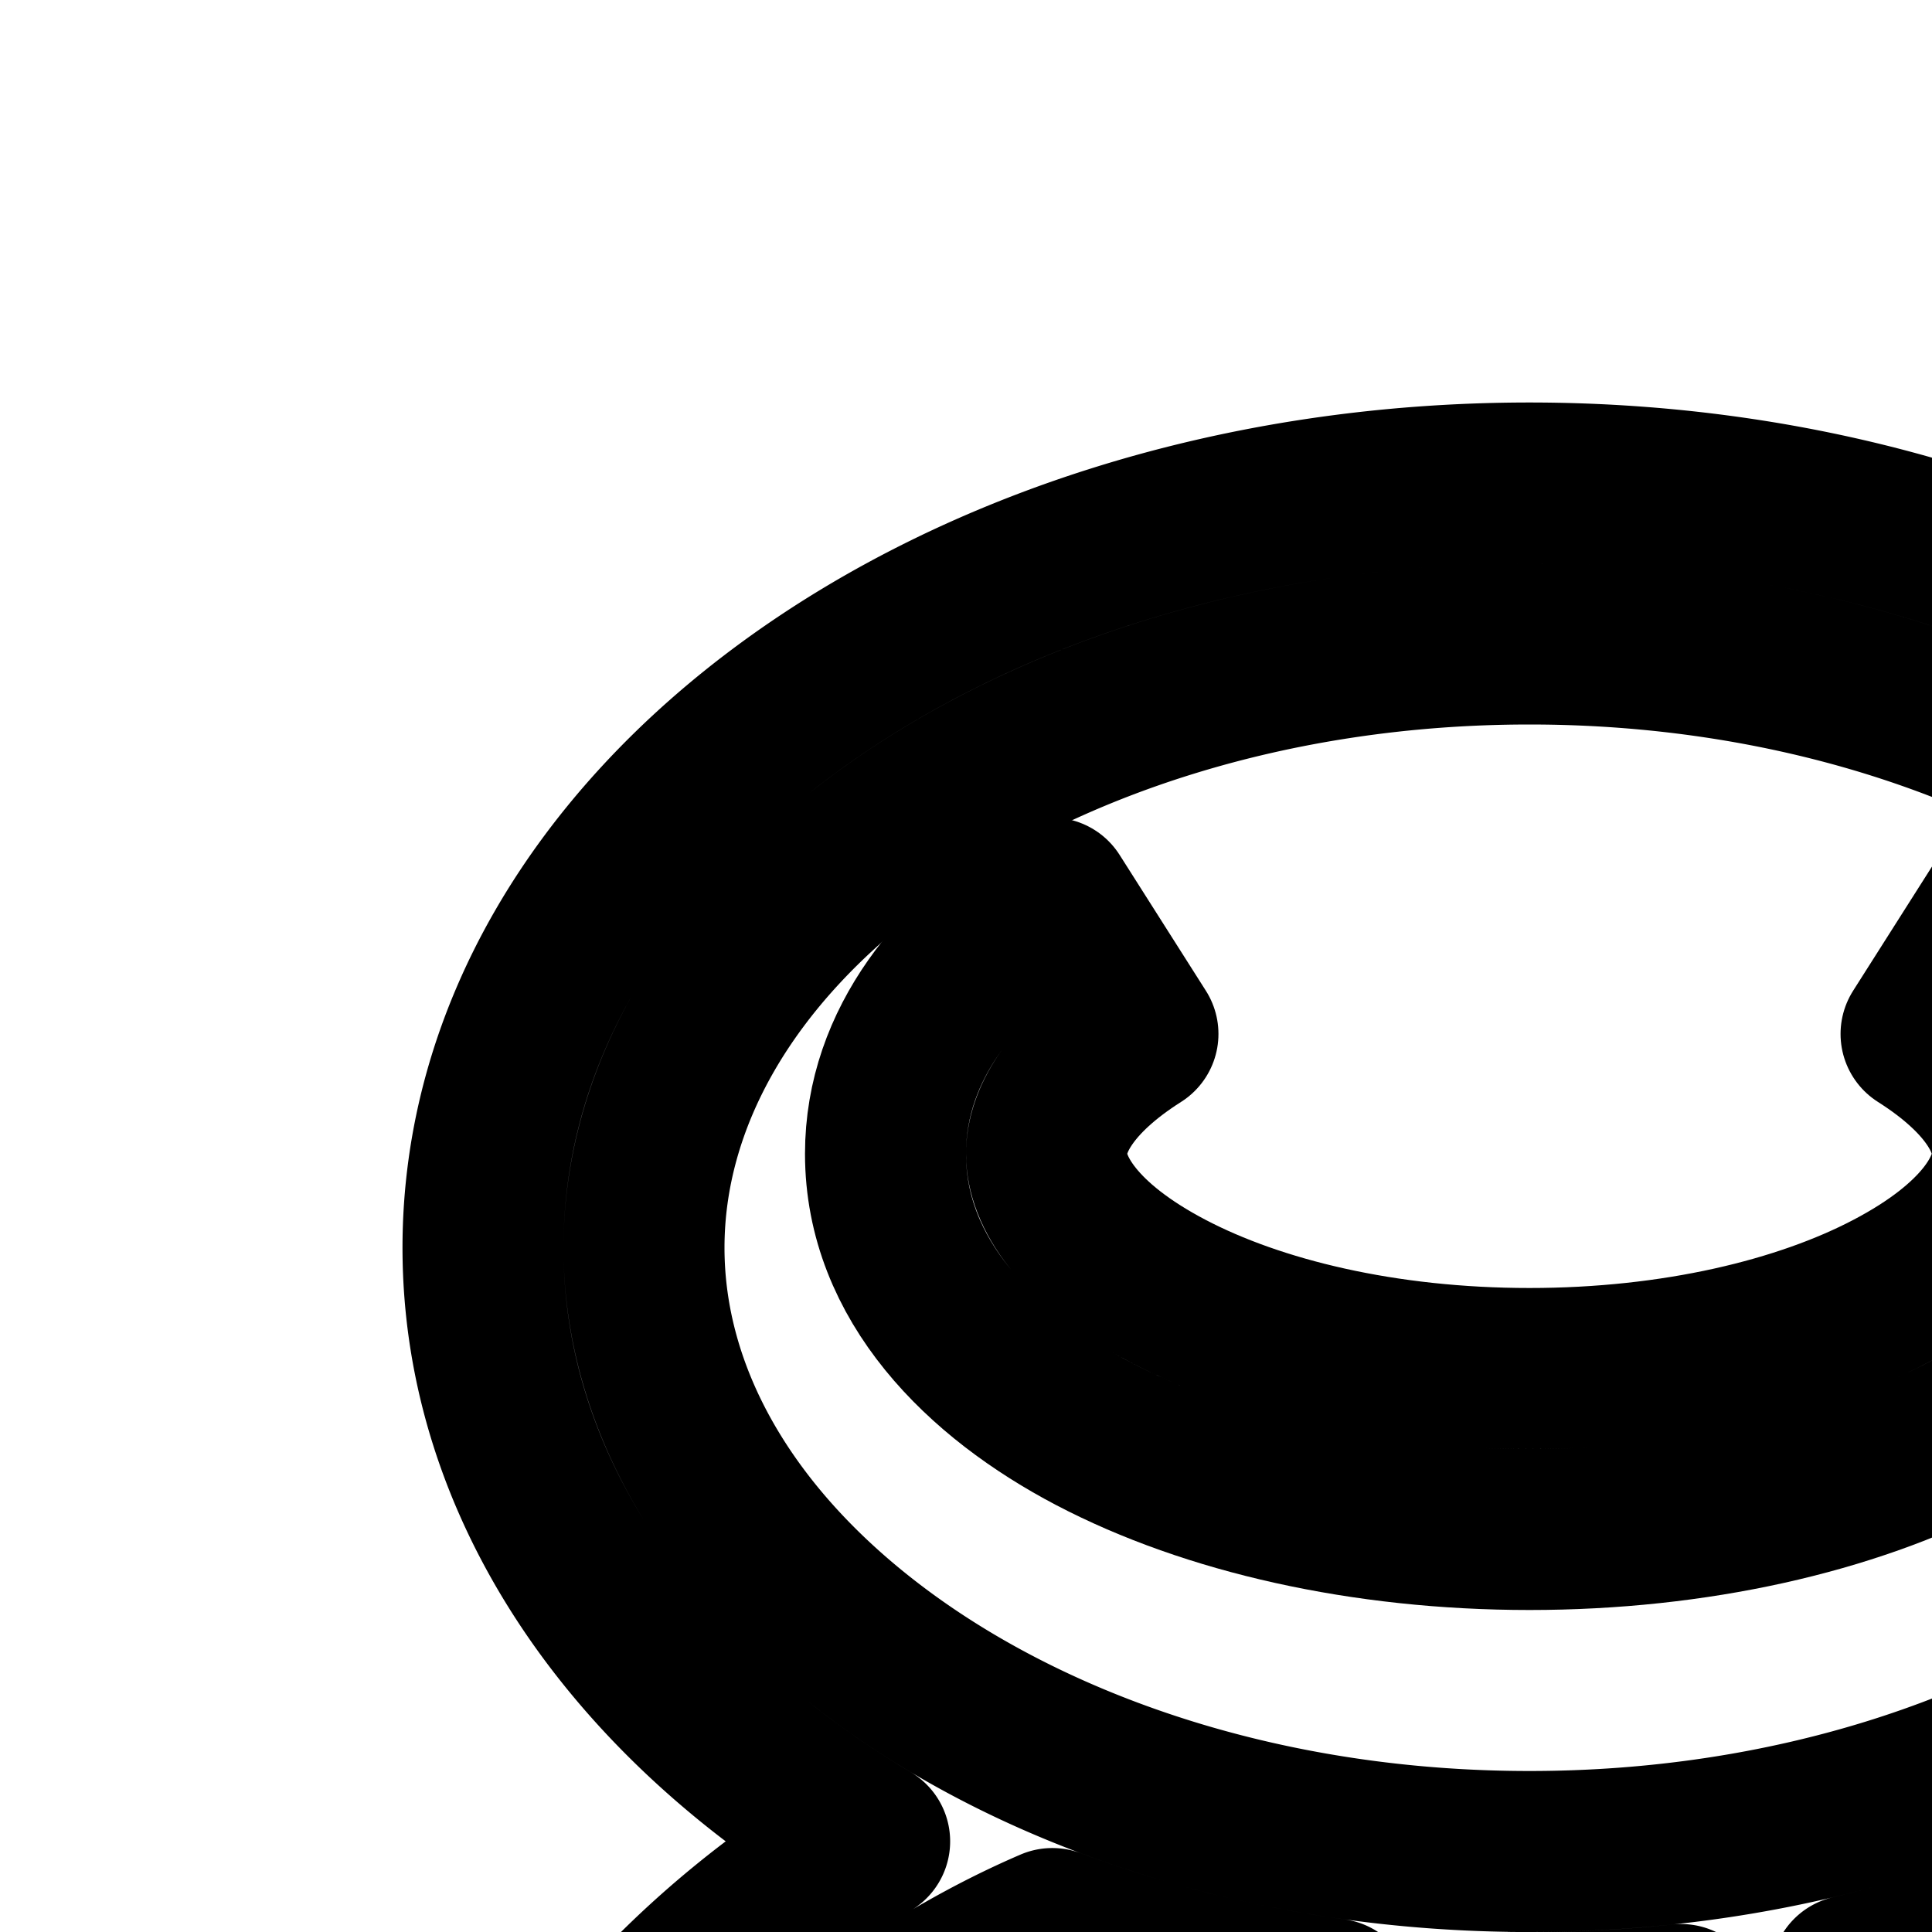 <svg
  xmlns="http://www.w3.org/2000/svg"
  width="24"
  height="24"
  viewBox="0 0 24 24"
  fill="none"
  stroke="currentColor"
  stroke-width="2"
  stroke-linecap="round"
  stroke-linejoin="round"
>
  <path d="M23.486 16.04C24.63 15.441 25 14.787 25 14.333c0-.396-.274-.942-1.136-1.489l1.072-1.688c1.137.72 2.064 1.801 2.064 3.177 0 1.571-1.197 2.751-2.586 3.479C22.977 18.564 21.06 19 19 19s-3.977-.436-5.414-1.188C12.196 17.084 11 15.904 11 14.333c0-1.376.927-2.456 2.064-3.177l1.072 1.688c-.862.547-1.136 1.093-1.136 1.49 0 .453.37 1.107 1.514 1.706 1.097.575 2.681.96 4.486.96s3.39-.385 4.486-.96" />
  <path
    fill-rule="evenodd"
    d="M22.995 24.543C28.22 23.31 32 19.728 32 15.5 32 10.253 26.18 6 19 6S6 10.253 6 15.5c0 2.976 1.872 5.632 4.803 7.374-4.474 2.662-6.512 7.517-4.551 10.912 1.981 3.432 7.297 4.072 11.873 1.43 4.433-2.56 6.546-7.262 4.87-10.673m4.017-3.94C28.99 19.158 30 17.33 30 15.5s-1.011-3.658-2.988-5.103C25.037 8.954 22.211 8 19 8c-3.21 0-6.037.954-8.012 2.397C9.01 11.842 8 13.67 8 15.5s1.011 3.658 2.988 5.103C12.963 22.046 15.789 23 19 23c3.21 0 6.037-.954 8.012-2.397M11.95 24.52q.559-.321 1.122-.563c1.085.407 2.259.706 3.495.877l-.142 1.246c.645.073.98.32 1.124.57.164.284.201.79-.192 1.513-.384.704-1.112 1.461-2.123 2.045s-2.03.836-2.833.816c-.821-.02-1.242-.307-1.405-.59-.144-.25-.192-.663.068-1.26l-1.835-.797c-.418.963-.528 2.083.035 3.057.643 1.115 1.881 1.56 3.088 1.59 1.226.03 2.605-.347 3.882-1.084s2.293-1.743 2.88-2.82c.577-1.06.81-2.355.167-3.47a2.8 2.8 0 0 0-.516-.651L19 25q.96 0 1.883-.099.112.155.207.318c.606 1.048.668 2.454.003 4.01-.664 1.555-2.019 3.13-3.968 4.255-1.95 1.126-3.991 1.511-5.67 1.31-1.679-.203-2.866-.96-3.471-2.008-.606-1.049-.667-2.455-.003-4.01s2.019-3.13 3.968-4.256"
    clip-rule="evenodd"
  />
  <path d="M36.597 34.369c-.095.35-.458.761-1.29 1.007-.812.24-1.918.26-3.102-.058-1.185-.317-2.132-.888-2.716-1.501-.598-.629-.707-1.166-.613-1.517.082-.309.367-.657 1.006-.91l-.733-1.86c-1.012.398-1.906 1.136-2.205 2.253-.343 1.278.233 2.505 1.096 3.412.877.922 2.166 1.658 3.647 2.055s2.966.404 4.186.044c1.2-.354 2.313-1.129 2.655-2.407.3-1.117-.106-2.203-.783-3.054l-1.565 1.245c.428.538.5.982.416 1.291" />
  <path
    fill-rule="evenodd"
    d="M42.245 36.457c-1.071 3.998-6.261 6.081-11.592 4.653s-8.784-5.828-7.713-9.826 6.261-6.081 11.592-4.653 8.784 5.828 7.713 9.826m-1.932-.518c-.336 1.255-1.354 2.358-3.012 3.023-1.659.666-3.843.83-6.13.216-2.289-.613-4.099-1.846-5.202-3.252-1.104-1.406-1.434-2.87-1.097-4.124.336-1.255 1.353-2.358 3.012-3.023 1.659-.666 3.843-.829 6.13-.216s4.098 1.846 5.202 3.252 1.433 2.87 1.097 4.124"
    clip-rule="evenodd"
  />
  <path
    fill-rule="evenodd"
    d="M35.835 24.764c2.395.642 4.727-.294 5.208-2.09.482-1.796-1.07-3.773-3.465-4.414-2.395-.642-4.726.294-5.208 2.09-.48 1.796 1.07 3.773 3.465 4.414m2.577-1.987c.503-.202.658-.467.7-.62.04-.154.039-.462-.296-.888-.335-.427-.935-.858-1.755-1.077-.82-.22-1.556-.148-2.06.055-.502.201-.658.467-.699.62-.041.154-.04.462.295.888.336.427.936.858 1.756 1.078s1.555.147 2.059-.056"
    clip-rule="evenodd"
  />
</svg>
